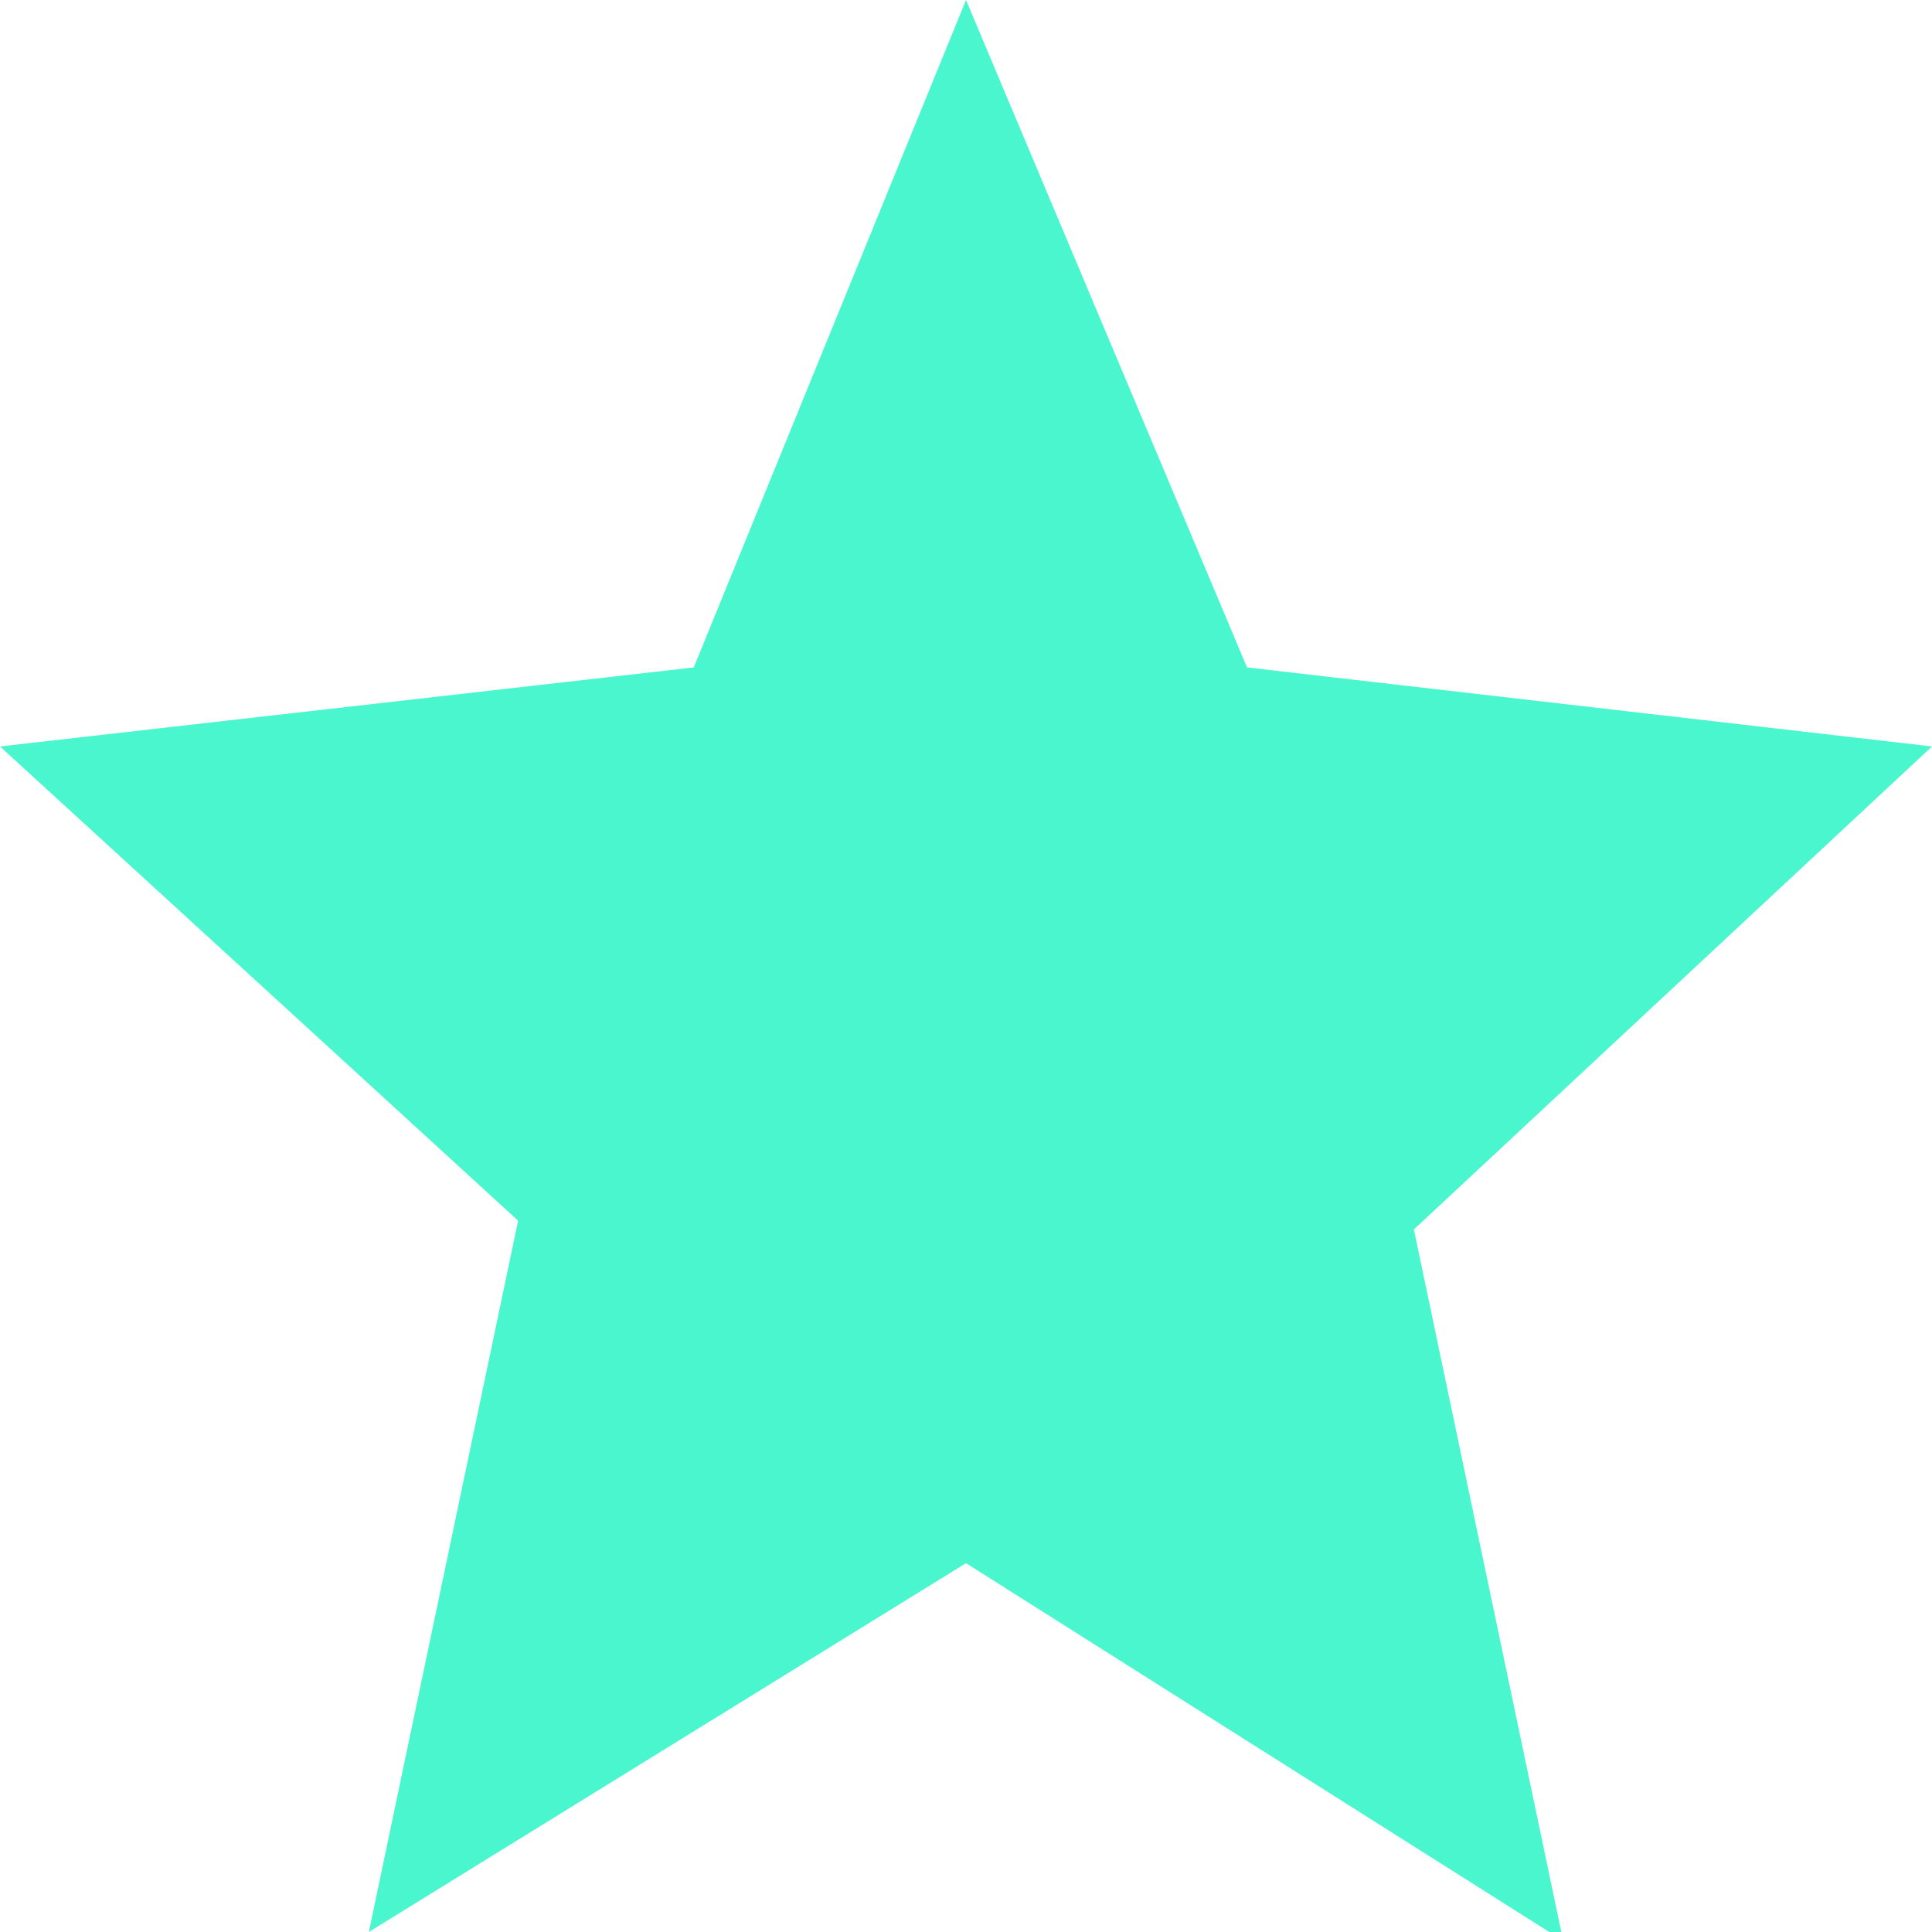 <?xml version="1.0" encoding="utf-8"?>
<!-- Generator: Adobe Illustrator 24.0.2, SVG Export Plug-In . SVG Version: 6.00 Build 0)  -->
<svg version="1.1" id="Layer_1" xmlns="http://www.w3.org/2000/svg" xmlns:xlink="http://www.w3.org/1999/xlink" x="0px" y="0px"
	 viewBox="0 0 22 22" style="enable-background:new 0 0 22 22;" xml:space="preserve">
<style type="text/css">
	.st0{fill:#4AF6CD;}
</style>
<g>
	<path class="st0" d="M11,0l3.2,7.6L22,8.5l-5.9,5.5l1.7,8.1L11,17.8L4.2,22l1.7-8.1L0,8.5l7.9-0.9L11,0z"/>
</g>
</svg>
